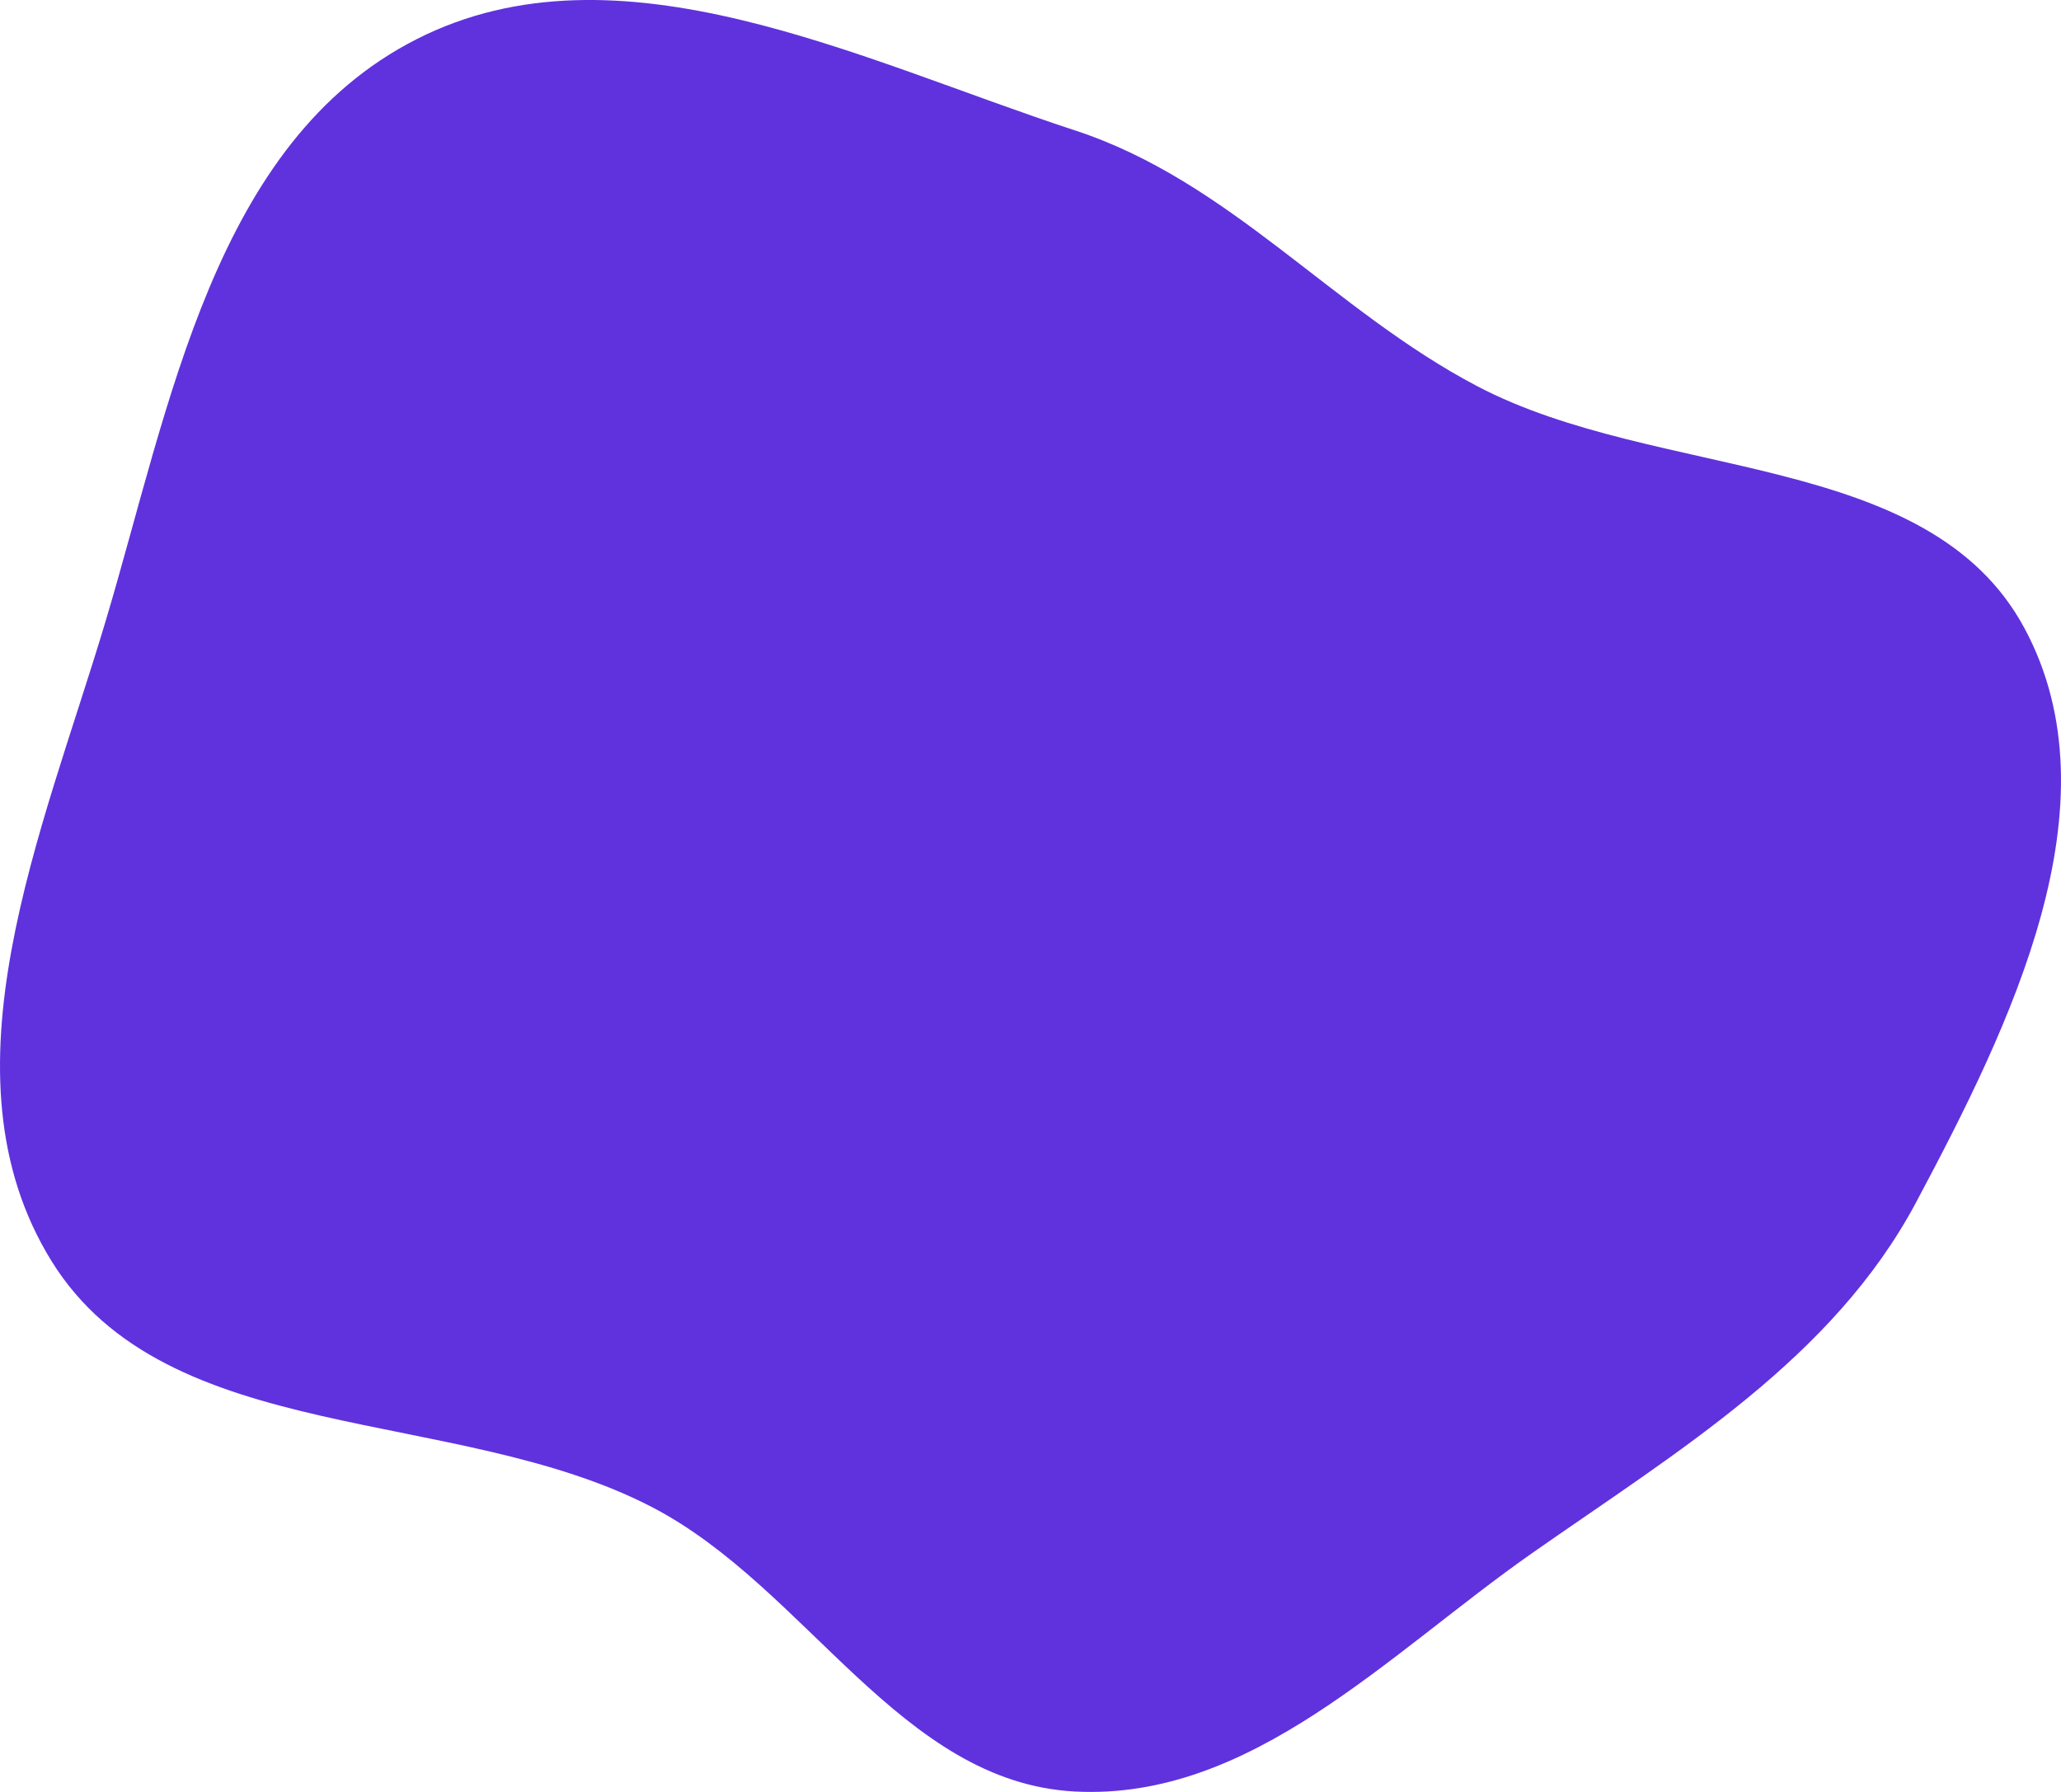 <svg width="69" height="60" viewBox="0 0 69 60" fill="none" xmlns="http://www.w3.org/2000/svg">
<g style="mix-blend-mode:overlay">
<path fill-rule="evenodd" clip-rule="evenodd" d="M35.986 4.365C41.185 6.067 44.623 10.396 49.46 12.933C55.517 16.11 64.565 15.059 67.779 21.038C70.951 26.94 67.298 34.344 64.149 40.258C61.363 45.489 56.172 48.587 51.288 52.008C46.466 55.386 41.892 60.296 35.986 59.986C30.138 59.679 27.008 53.15 21.824 50.461C15.238 47.046 5.589 48.483 1.719 42.215C-2.148 35.951 1.425 27.859 3.528 20.825C5.691 13.595 7.158 4.755 13.953 1.309C20.714 -2.12 28.77 2.003 35.986 4.365Z" fill="#3F09D8" fill-opacity="0.83"/>
</g>
</svg>
